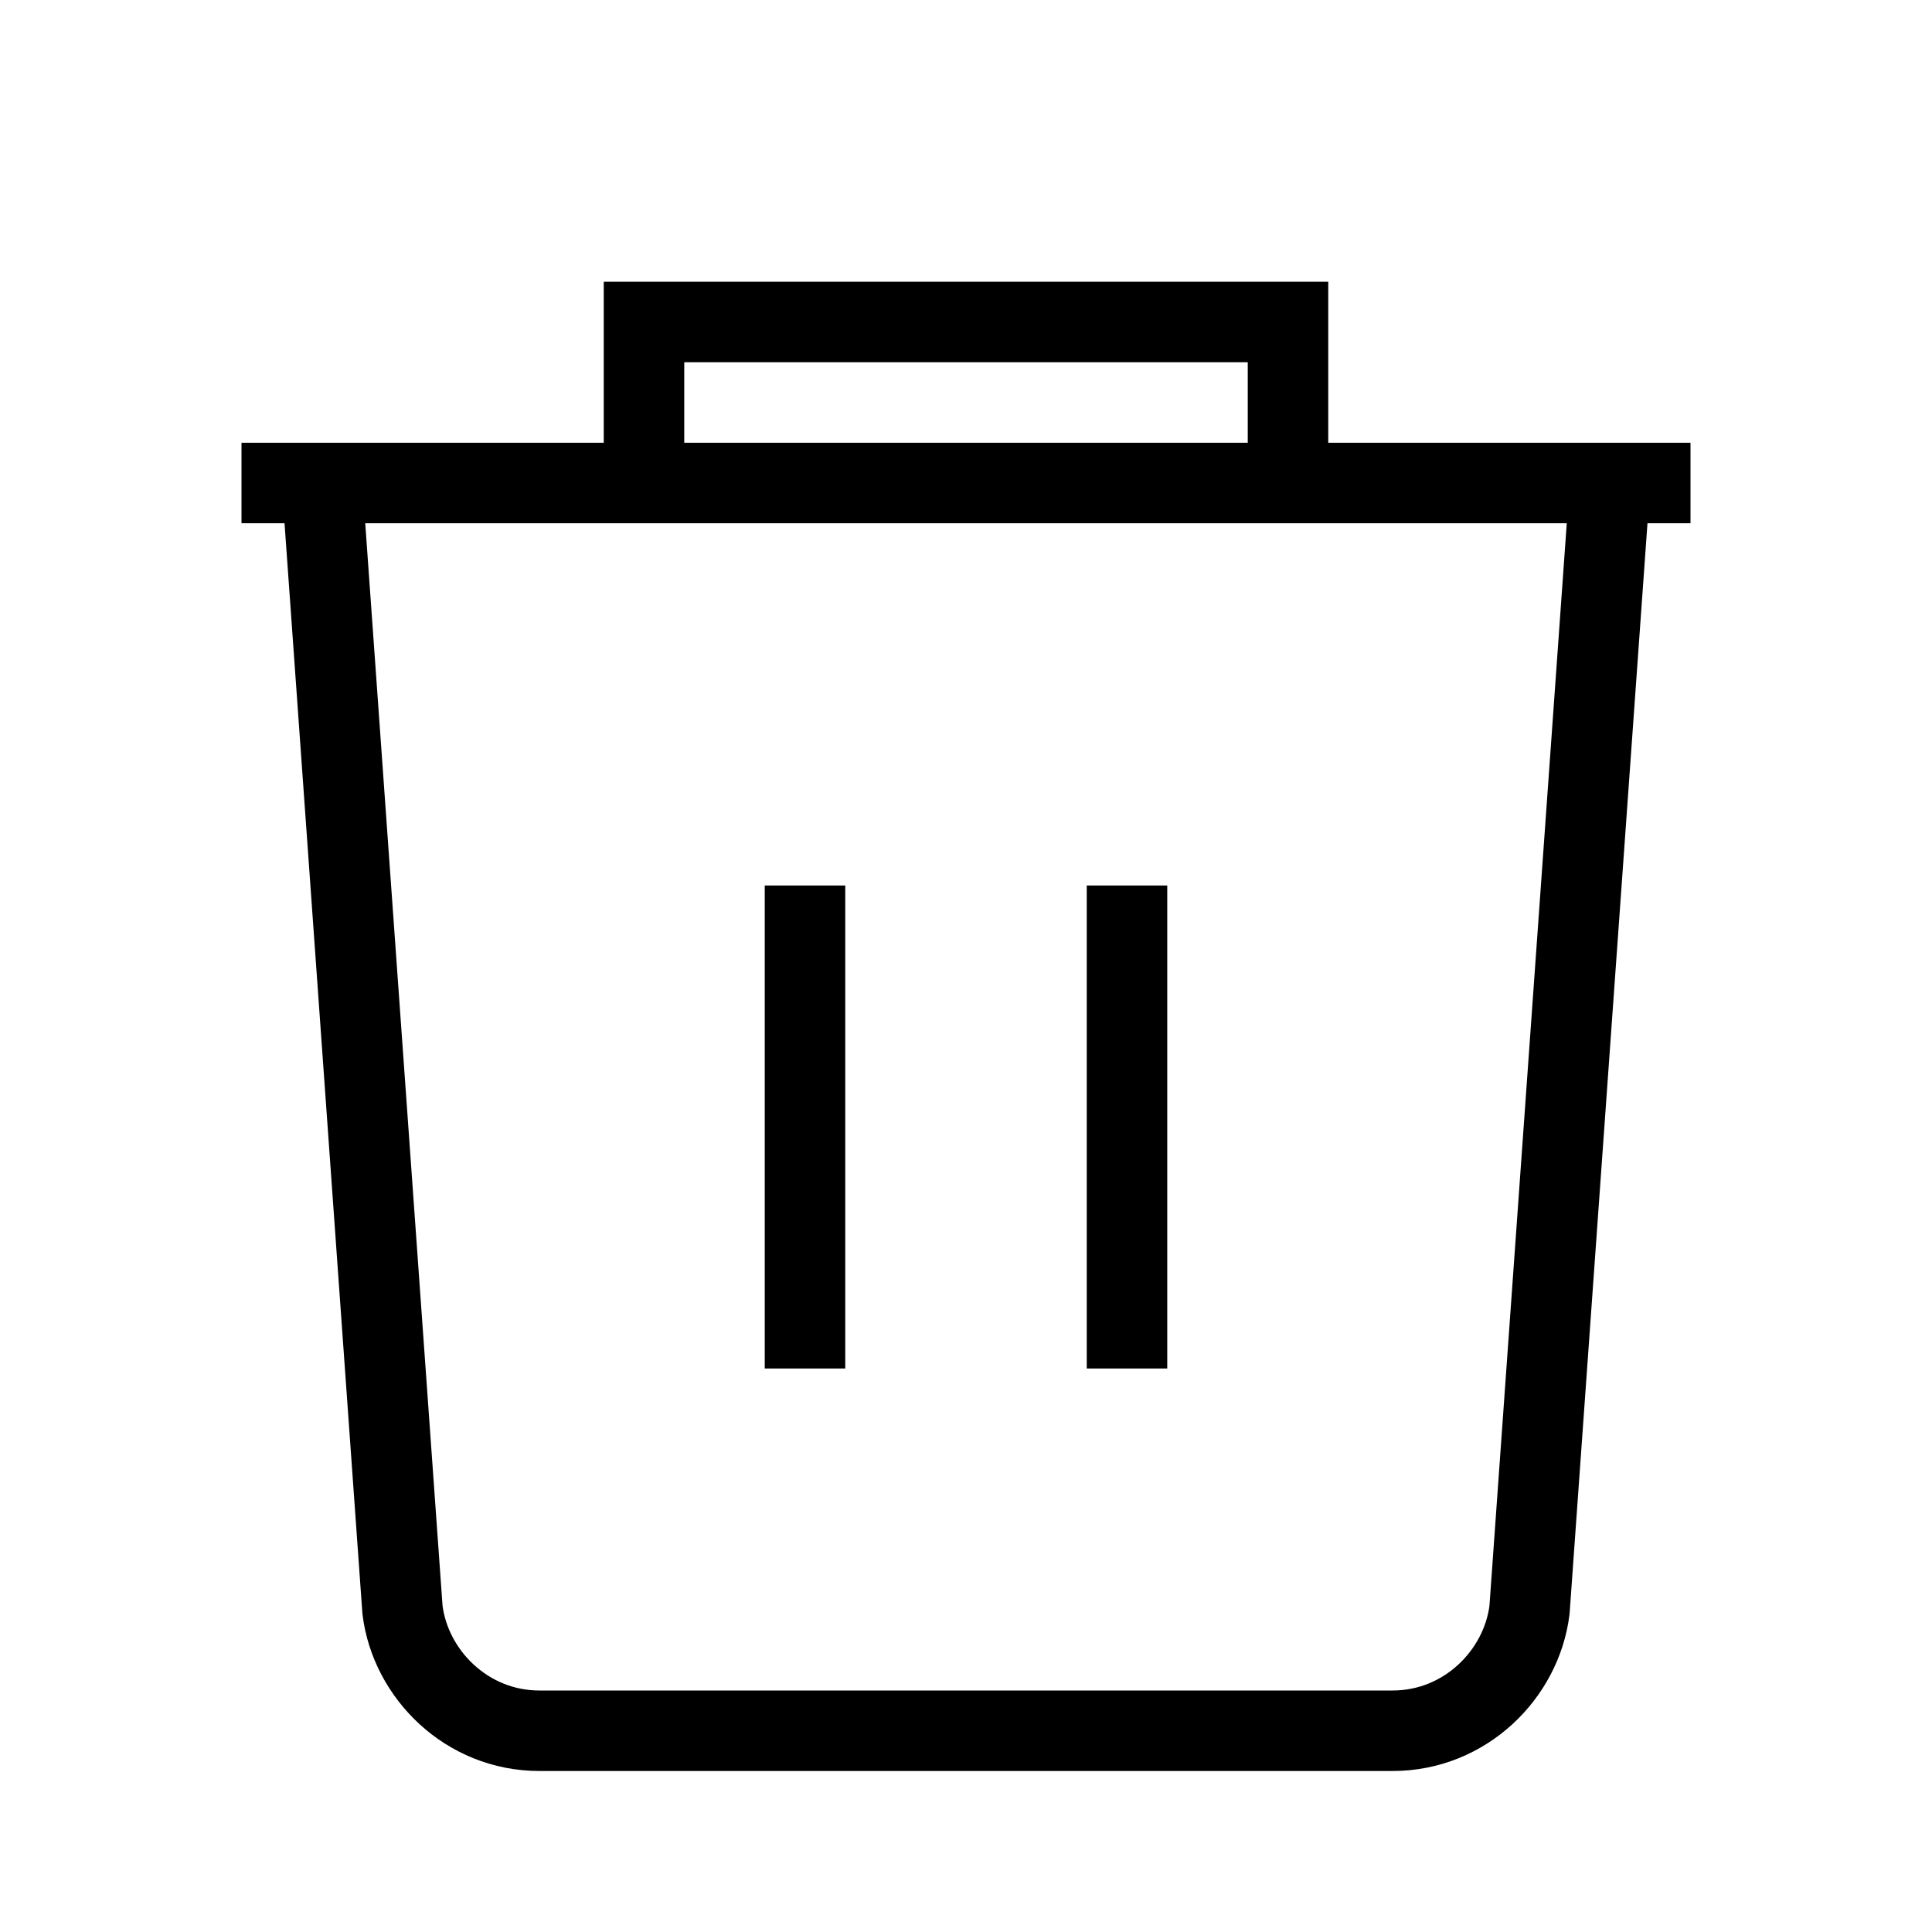   <svg
    xmlns="http://www.w3.org/2000/svg"
    width="20"
    height="20"
    viewBox="0 0 24 24"
    fill="none"
    stroke="currentColor"
    strokeWidth="2"
    strokeLinecap="round"
    strokeLinejoin="round"
  >
    <path d="M3 6h18" />
    <path d="M8 6V4h8v2" />
    <path d="M10 11v6" />
    <path d="M14 11v6" />
    <path d="M4 6l1 14c.1.8.8 1.5 1.7 1.5h10.6c.9 0 1.6-.7 1.7-1.5l1-14" />
  </svg>
